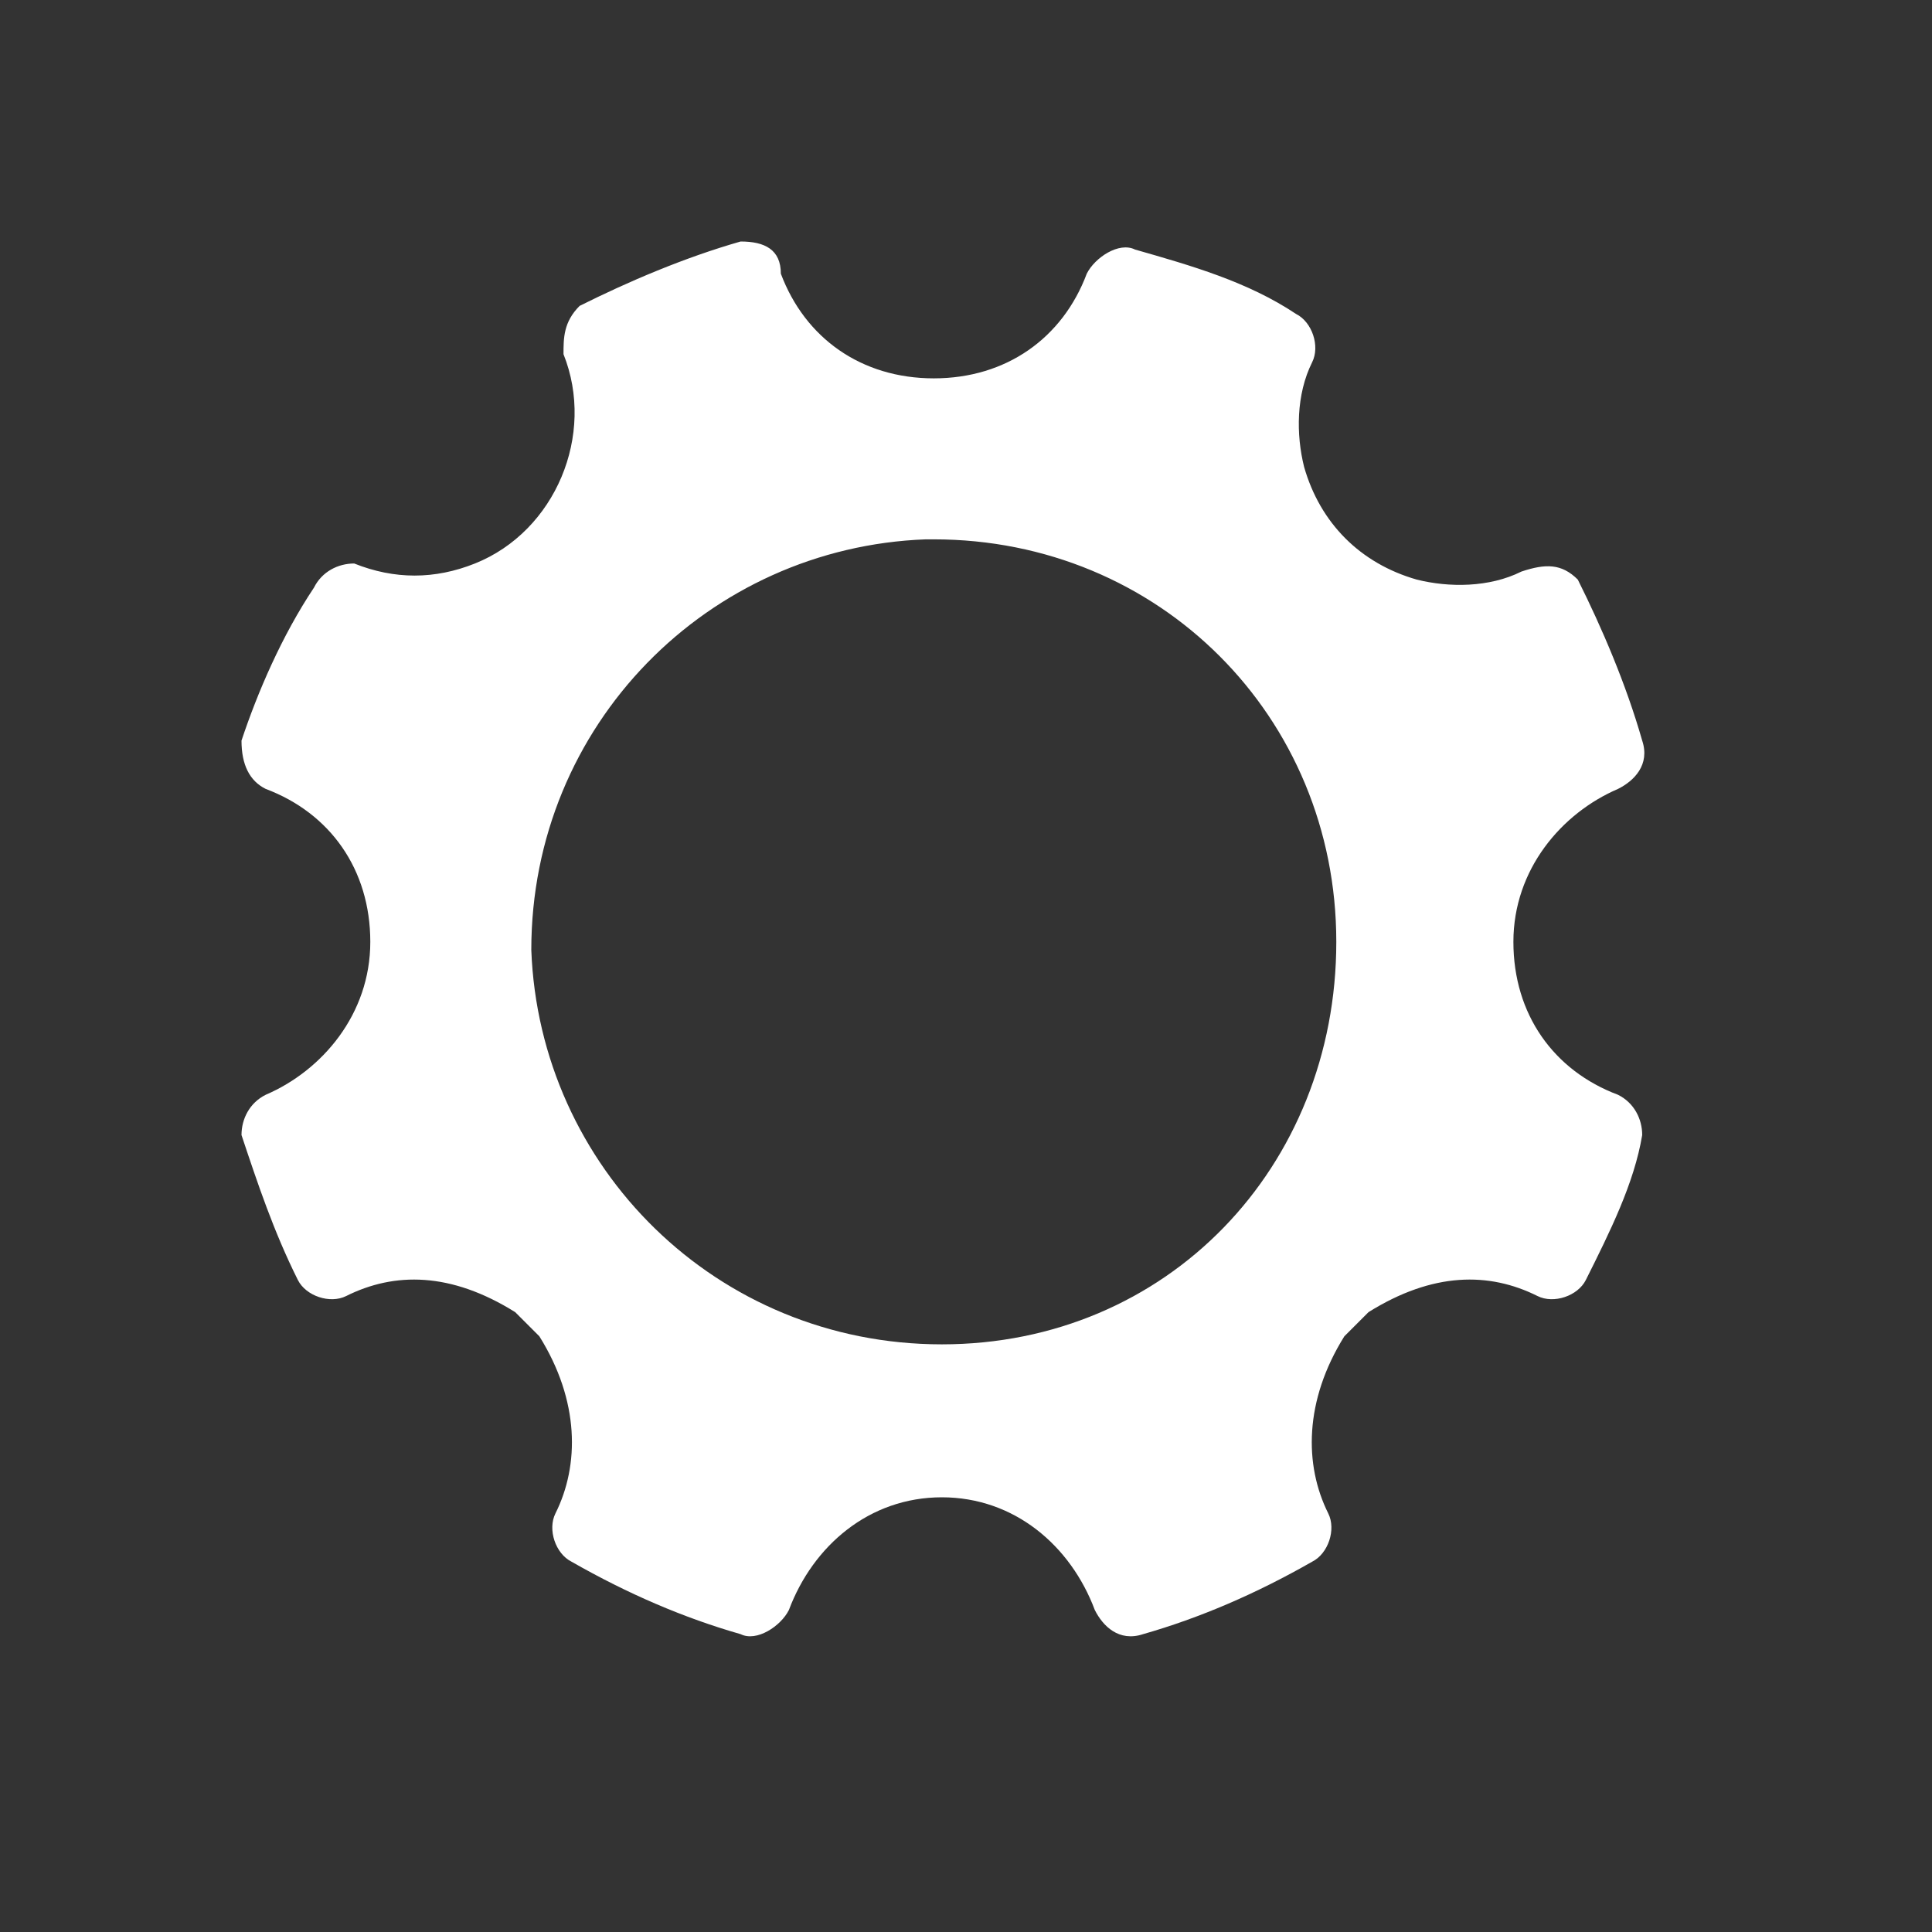 <?xml version="1.0" encoding="utf-8"?>
<!-- Generator: Adobe Illustrator 24.0.3, SVG Export Plug-In . SVG Version: 6.00 Build 0)  -->
<svg version="1.1" id="Layer_1" focusable="false" xmlns="http://www.w3.org/2000/svg" xmlns:xlink="http://www.w3.org/1999/xlink"
	 x="0px" y="0px" viewBox="0 0 24 24" style="enable-background:new 0 0 24 24;" xml:space="preserve">
<rect x="0" y="0" width="24" height="24" fill="#333333" stroke="none"/>
<style type="text/css">
	.st0{fill-rule:evenodd;clip-rule:evenodd;fill:#FFFFFF;}
</style>
<path class="st0" d="M11.7,16.7c-2.8,0-5-2.2-5.1-4.9c0-2.8,2.2-5,4.9-5.1c0,0,0.1,0,0.1,0c2.8,0,5,2.2,5,5S14.5,16.7,11.7,16.7
	 M20.1,13.6c-0.8-0.3-1.3-1-1.3-1.9c0-0.9,0.6-1.6,1.3-1.9c0.2-0.1,0.4-0.3,0.3-0.6c-0.2-0.7-0.5-1.4-0.8-2C19.4,7,19.2,7,18.9,7.1
	c-0.4,0.2-0.9,0.2-1.3,0.1c-0.7-0.2-1.2-0.7-1.4-1.4c-0.1-0.4-0.1-0.9,0.1-1.3c0.1-0.2,0-0.5-0.2-0.6c-0.6-0.4-1.3-0.6-2-0.8
	c-0.2-0.1-0.5,0.1-0.6,0.3c-0.3,0.8-1,1.3-1.9,1.3c-0.9,0-1.6-0.5-1.9-1.3C9.7,3.1,9.5,3,9.2,3c-0.7,0.2-1.4,0.5-2,0.8
	C7,4,7,4.2,7,4.4c0.4,1-0.1,2.2-1.1,2.6c-0.5,0.2-1,0.2-1.5,0C4.2,7,4,7.1,3.9,7.3C3.5,7.9,3.2,8.6,3,9.2C3,9.5,3.1,9.7,3.3,9.8
	c0.8,0.3,1.3,1,1.3,1.9c0,0.9-0.6,1.6-1.3,1.9C3.1,13.7,3,13.9,3,14.1c0.2,0.6,0.4,1.2,0.7,1.8c0.1,0.2,0.4,0.3,0.6,0.2
	c0.6-0.3,1.3-0.3,2.1,0.2c0.1,0.1,0.2,0.2,0.3,0.3c0.5,0.8,0.5,1.6,0.2,2.2c-0.1,0.2,0,0.5,0.2,0.6c0.7,0.4,1.4,0.7,2.1,0.9
	c0.2,0.1,0.5-0.1,0.6-0.3c0.3-0.8,1-1.4,1.9-1.4c0.9,0,1.6,0.6,1.9,1.4c0.1,0.2,0.3,0.4,0.6,0.3c0.7-0.2,1.4-0.5,2.1-0.9
	c0.2-0.1,0.3-0.4,0.2-0.6c-0.3-0.6-0.3-1.4,0.2-2.2c0.1-0.1,0.2-0.2,0.3-0.3c0.8-0.5,1.5-0.5,2.1-0.2c0.2,0.1,0.5,0,0.6-0.2
	c0.3-0.6,0.6-1.2,0.7-1.8C20.4,13.9,20.3,13.7,20.1,13.6"/>
</svg>

